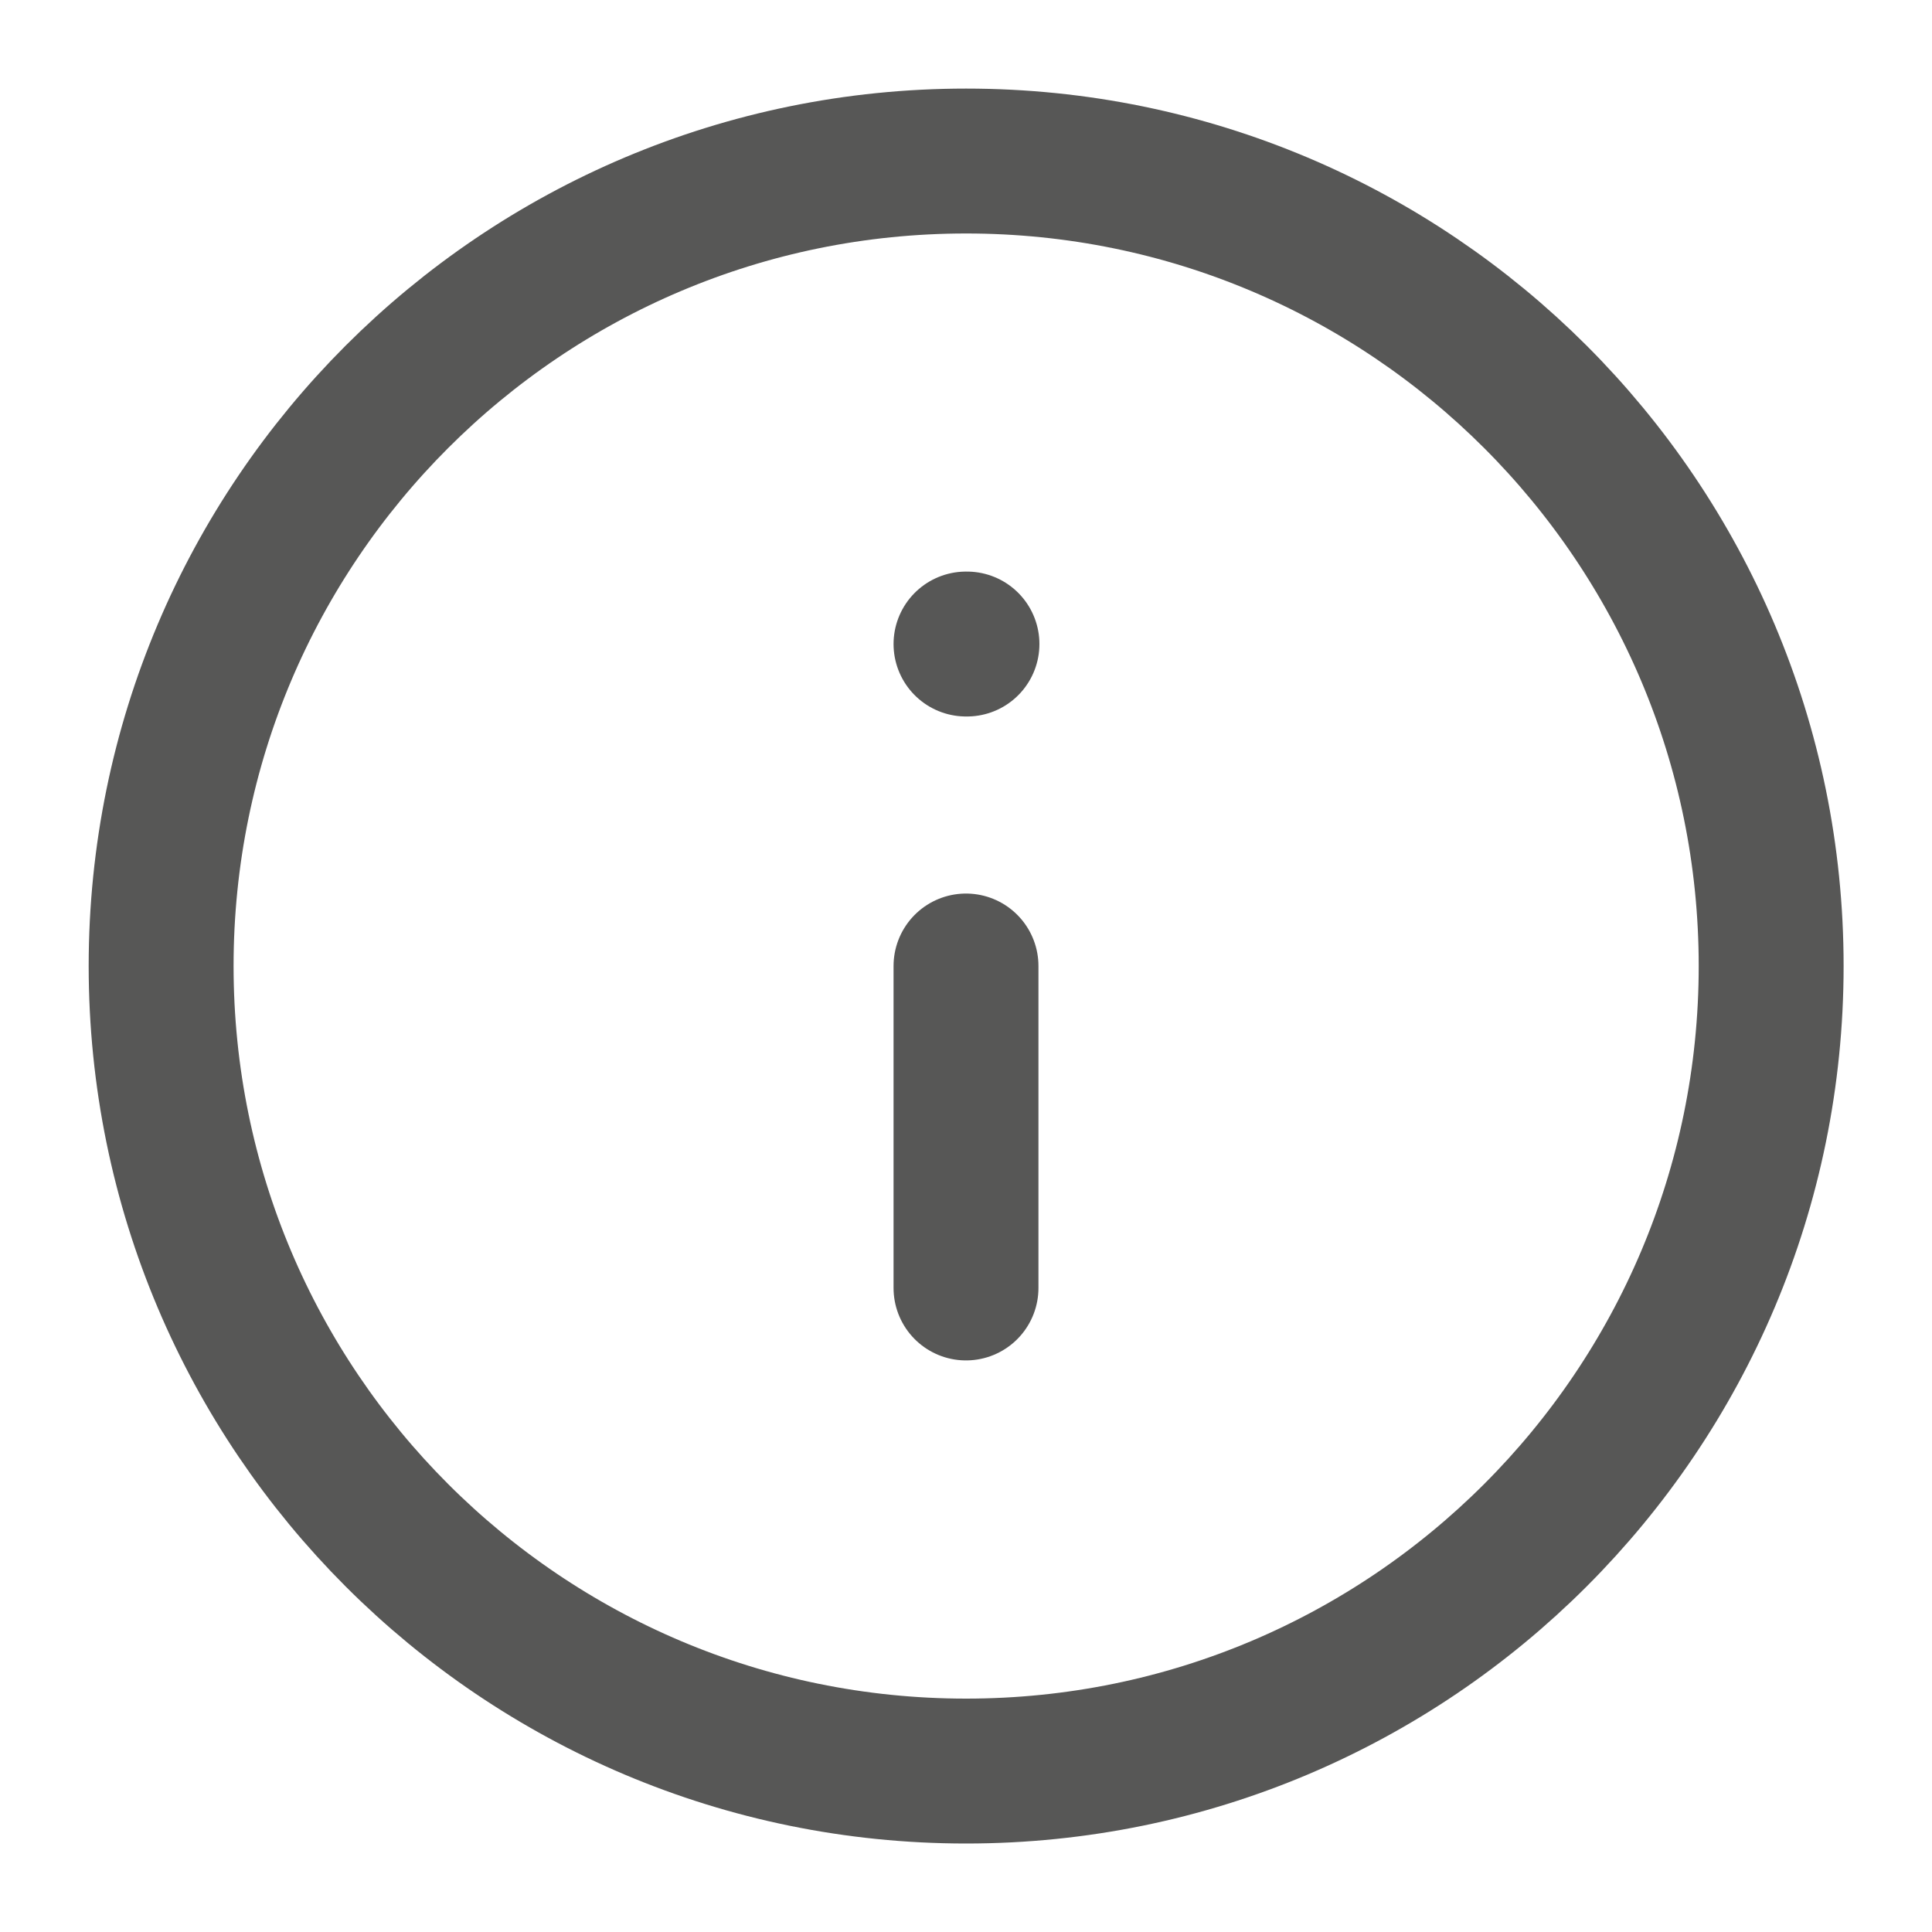 <svg width="20" height="20" viewBox="0 0 20 20" fill="none" xmlns="http://www.w3.org/2000/svg">
<g clip-path="url(#clip0_53908_9939)">
<path d="M10.001 18.334C14.604 18.334 18.335 14.603 18.335 10C18.335 5.398 14.604 1.667 10.001 1.667C5.399 1.667 1.668 5.398 1.668 10C1.668 14.603 5.399 18.334 10.001 18.334Z" stroke="#575756" stroke-width="1.5" stroke-linecap="round" stroke-linejoin="round"/>
<path d="M10 13.333V10" stroke="#575756" stroke-width="1.5" stroke-linecap="round" stroke-linejoin="round"/>
<path d="M10 6.667H10.01" stroke="#575756" stroke-width="1.5" stroke-linecap="round" stroke-linejoin="round"/>
</g>
<defs>
<clipPath id="clip0_53908_9939">
<rect width="20" height="20" fill="white"/>
</clipPath>
</defs>
</svg>

